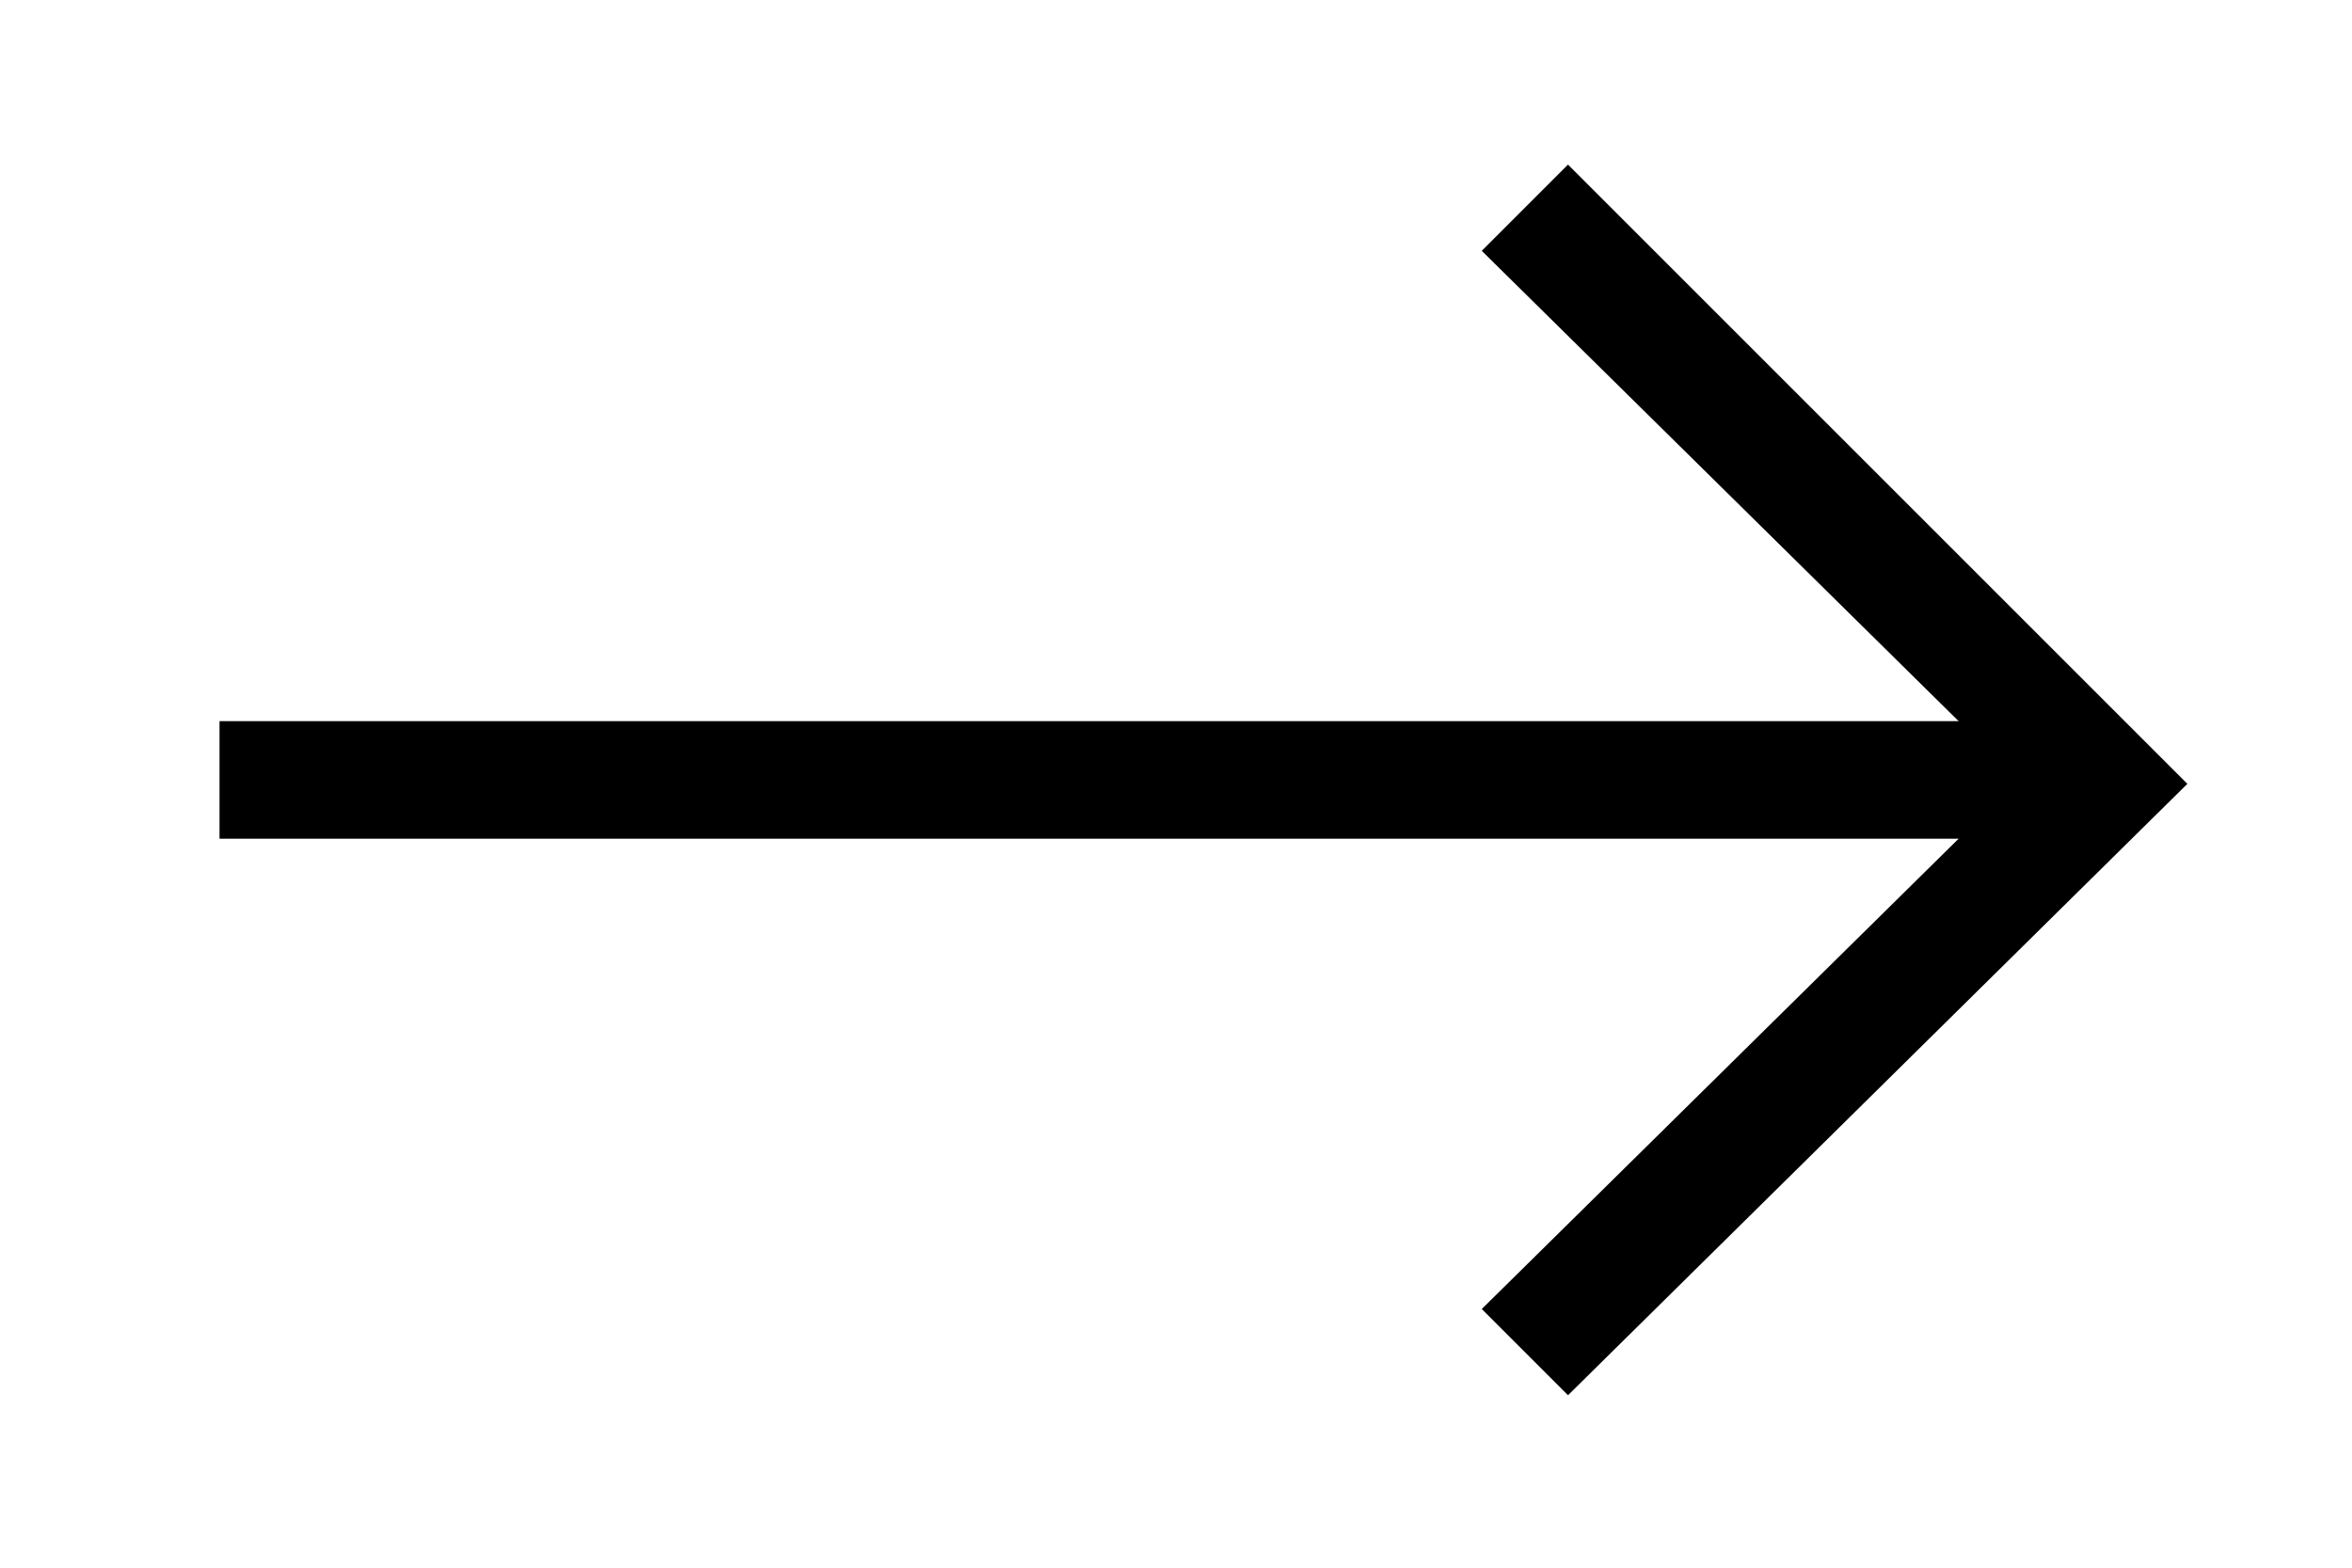 <?xml version="1.0" encoding="utf-8"?>
<!-- Generator: Adobe Illustrator 18.0.0, SVG Export Plug-In . SVG Version: 6.00 Build 0)  -->
<!DOCTYPE svg PUBLIC "-//W3C//DTD SVG 1.1//EN" "http://www.w3.org/Graphics/SVG/1.1/DTD/svg11.dtd">
<svg version="1.1" id="Layer_1" xmlns="http://www.w3.org/2000/svg" xmlns:xlink="http://www.w3.org/1999/xlink" x="0px" y="0px"
	 viewBox="0 0 30 20" enable-background="new 0 0 30 20" xml:space="preserve">
<g>
	<g>
		<rect x="2.8" y="9.2" width="24" height="1.5"/>
	</g>
	<g>
		<polygon points="26.3,10.5 18.9,3.2 20,2.1 27.9,10 		"/>
	</g>
	<g>
		<polygon points="20,17.8 18.9,16.7 26.3,9.4 27.9,10 		"/>
	</g>
</g>
</svg>
